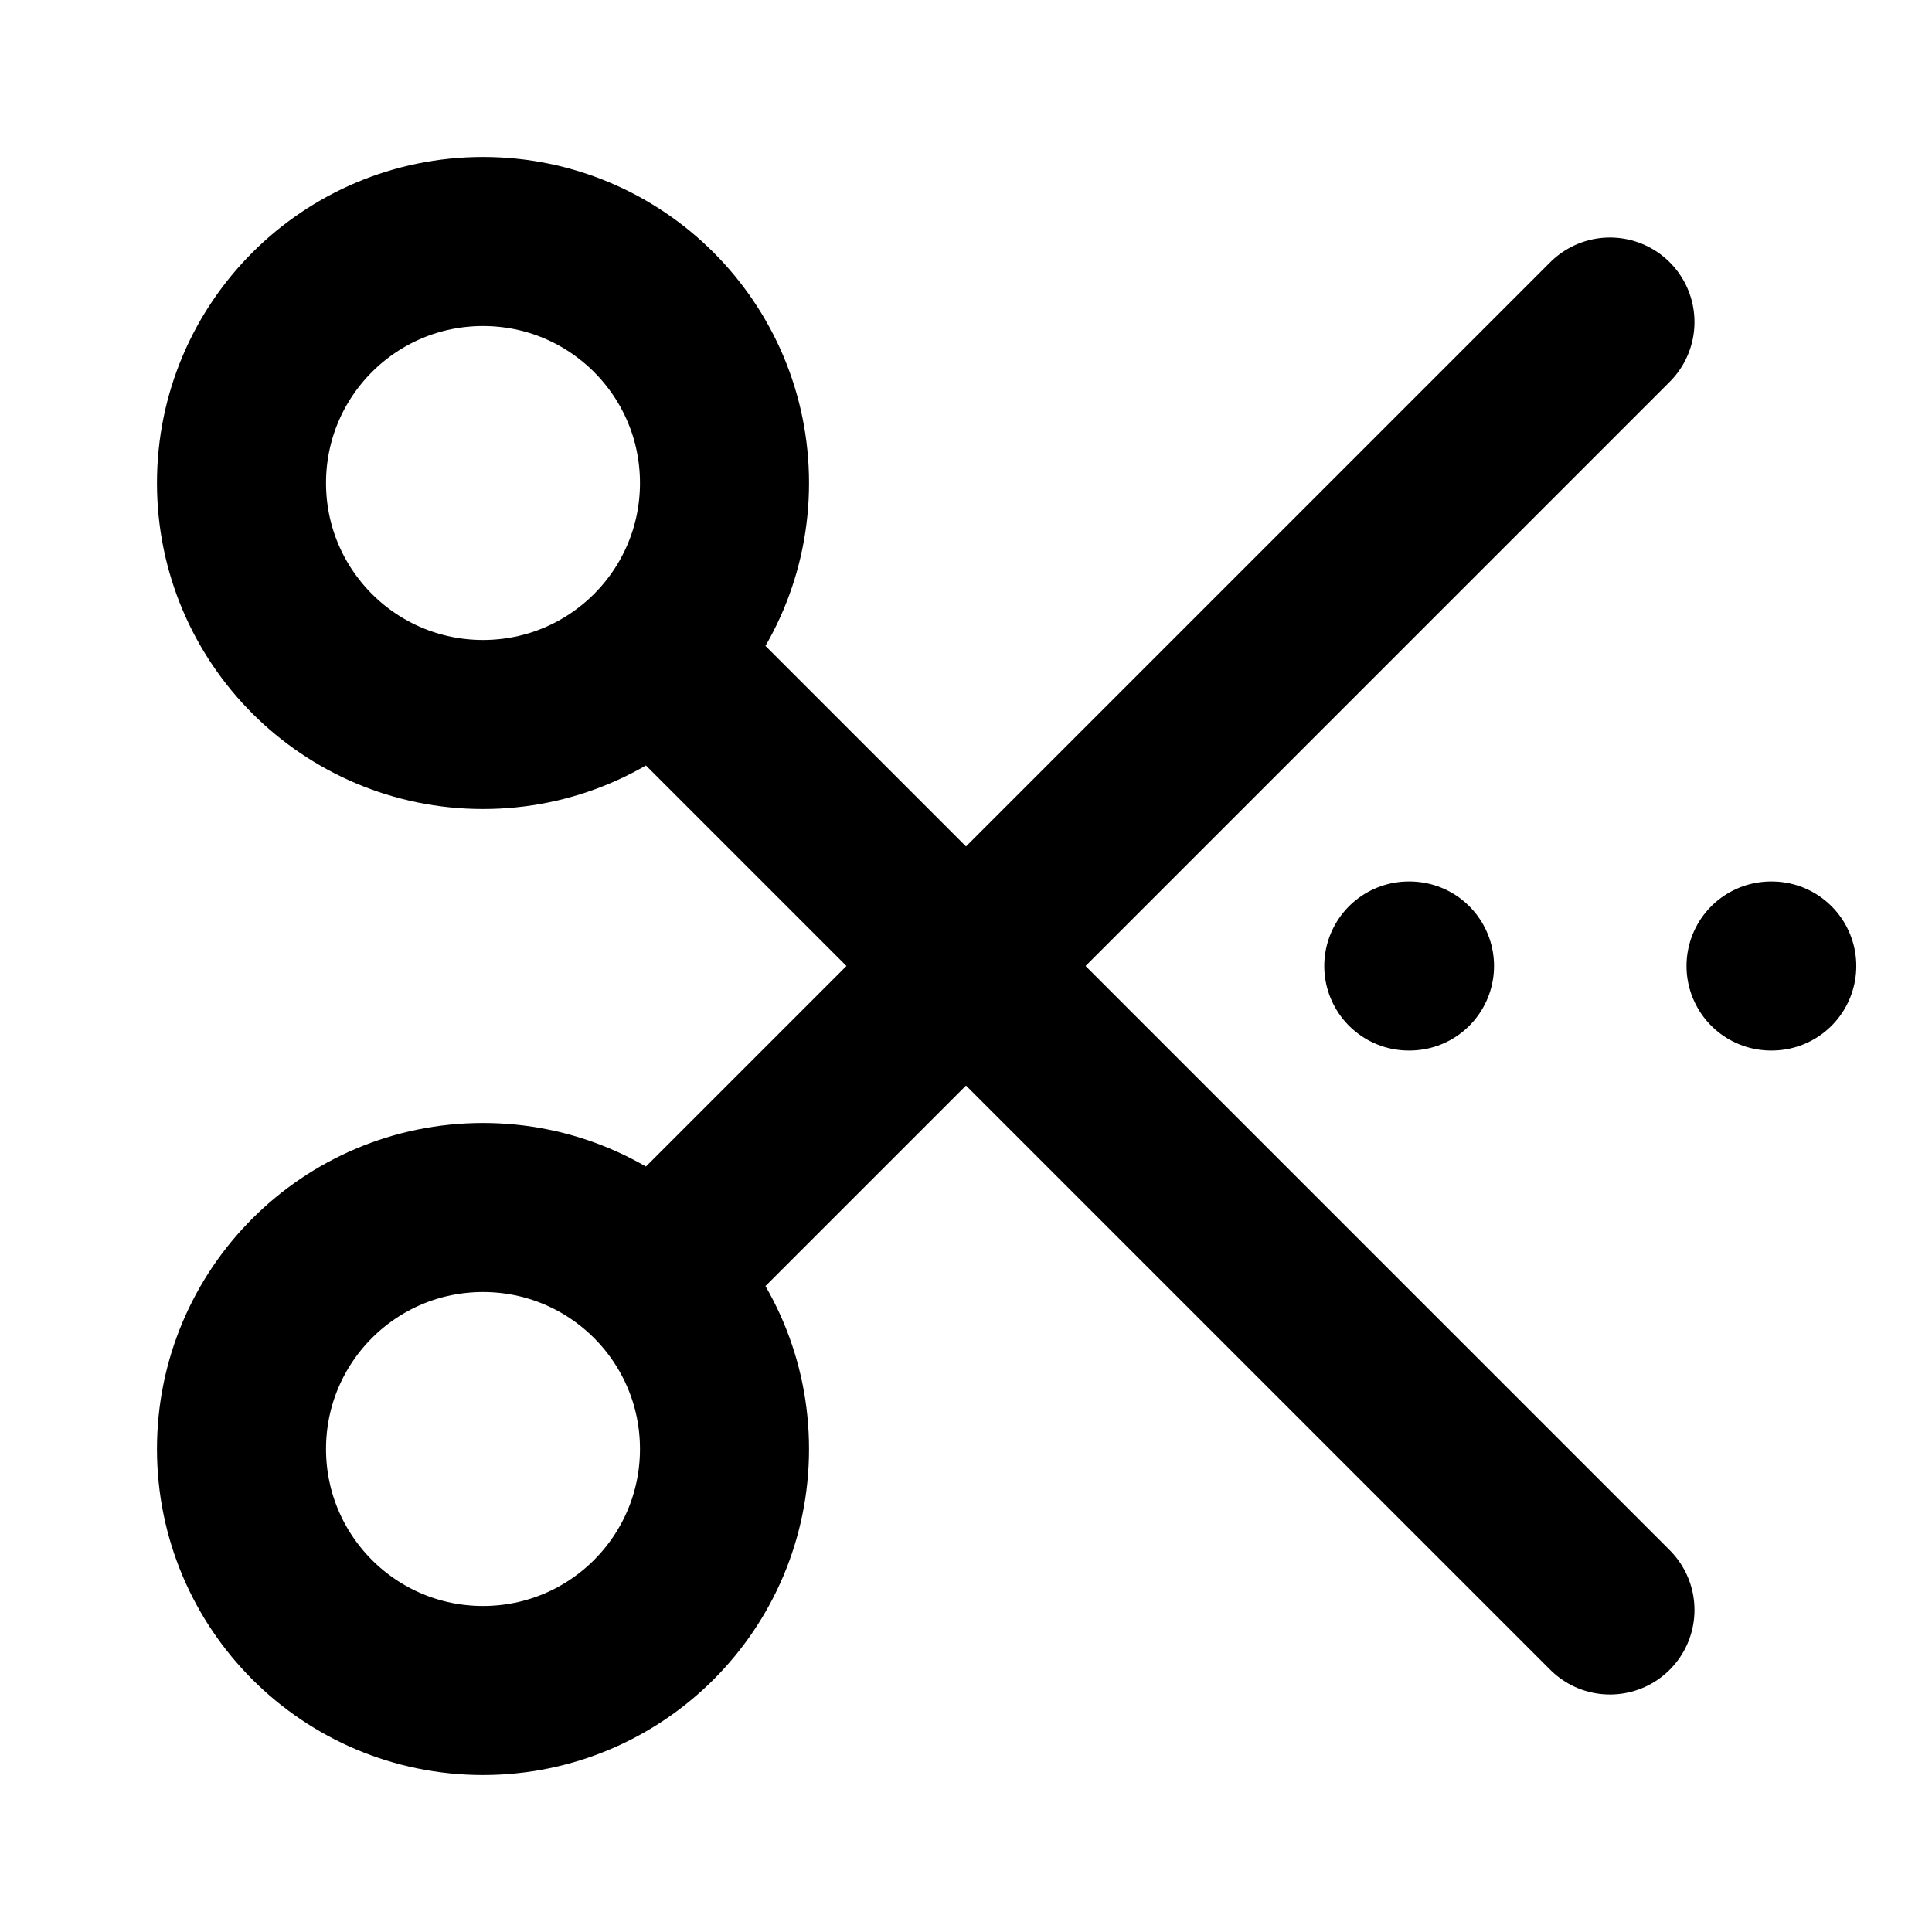 <svg width="16" height="16" viewBox="0 0 16 16" fill="none" xmlns="http://www.w3.org/2000/svg">
<g id="scissors-cut-01">
<path id="Icon" d="M13.333 2.667L5.667 10.333M5.667 5.667L13.333 13.333M11.667 8H11.673M14.667 8H14.673M4 2C5.105 2 6 2.895 6 4C6 5.105 5.105 6 4 6C2.895 6 2 5.105 2 4C2 2.895 2.895 2 4 2ZM4 10C5.105 10 6 10.895 6 12C6 13.105 5.105 14 4 14C2.895 14 2 13.105 2 12C2 10.895 2.895 10 4 10Z" stroke="currentColor" stroke-width="1.4" stroke-linecap="round" stroke-linejoin="round"/>
</g>
</svg>
